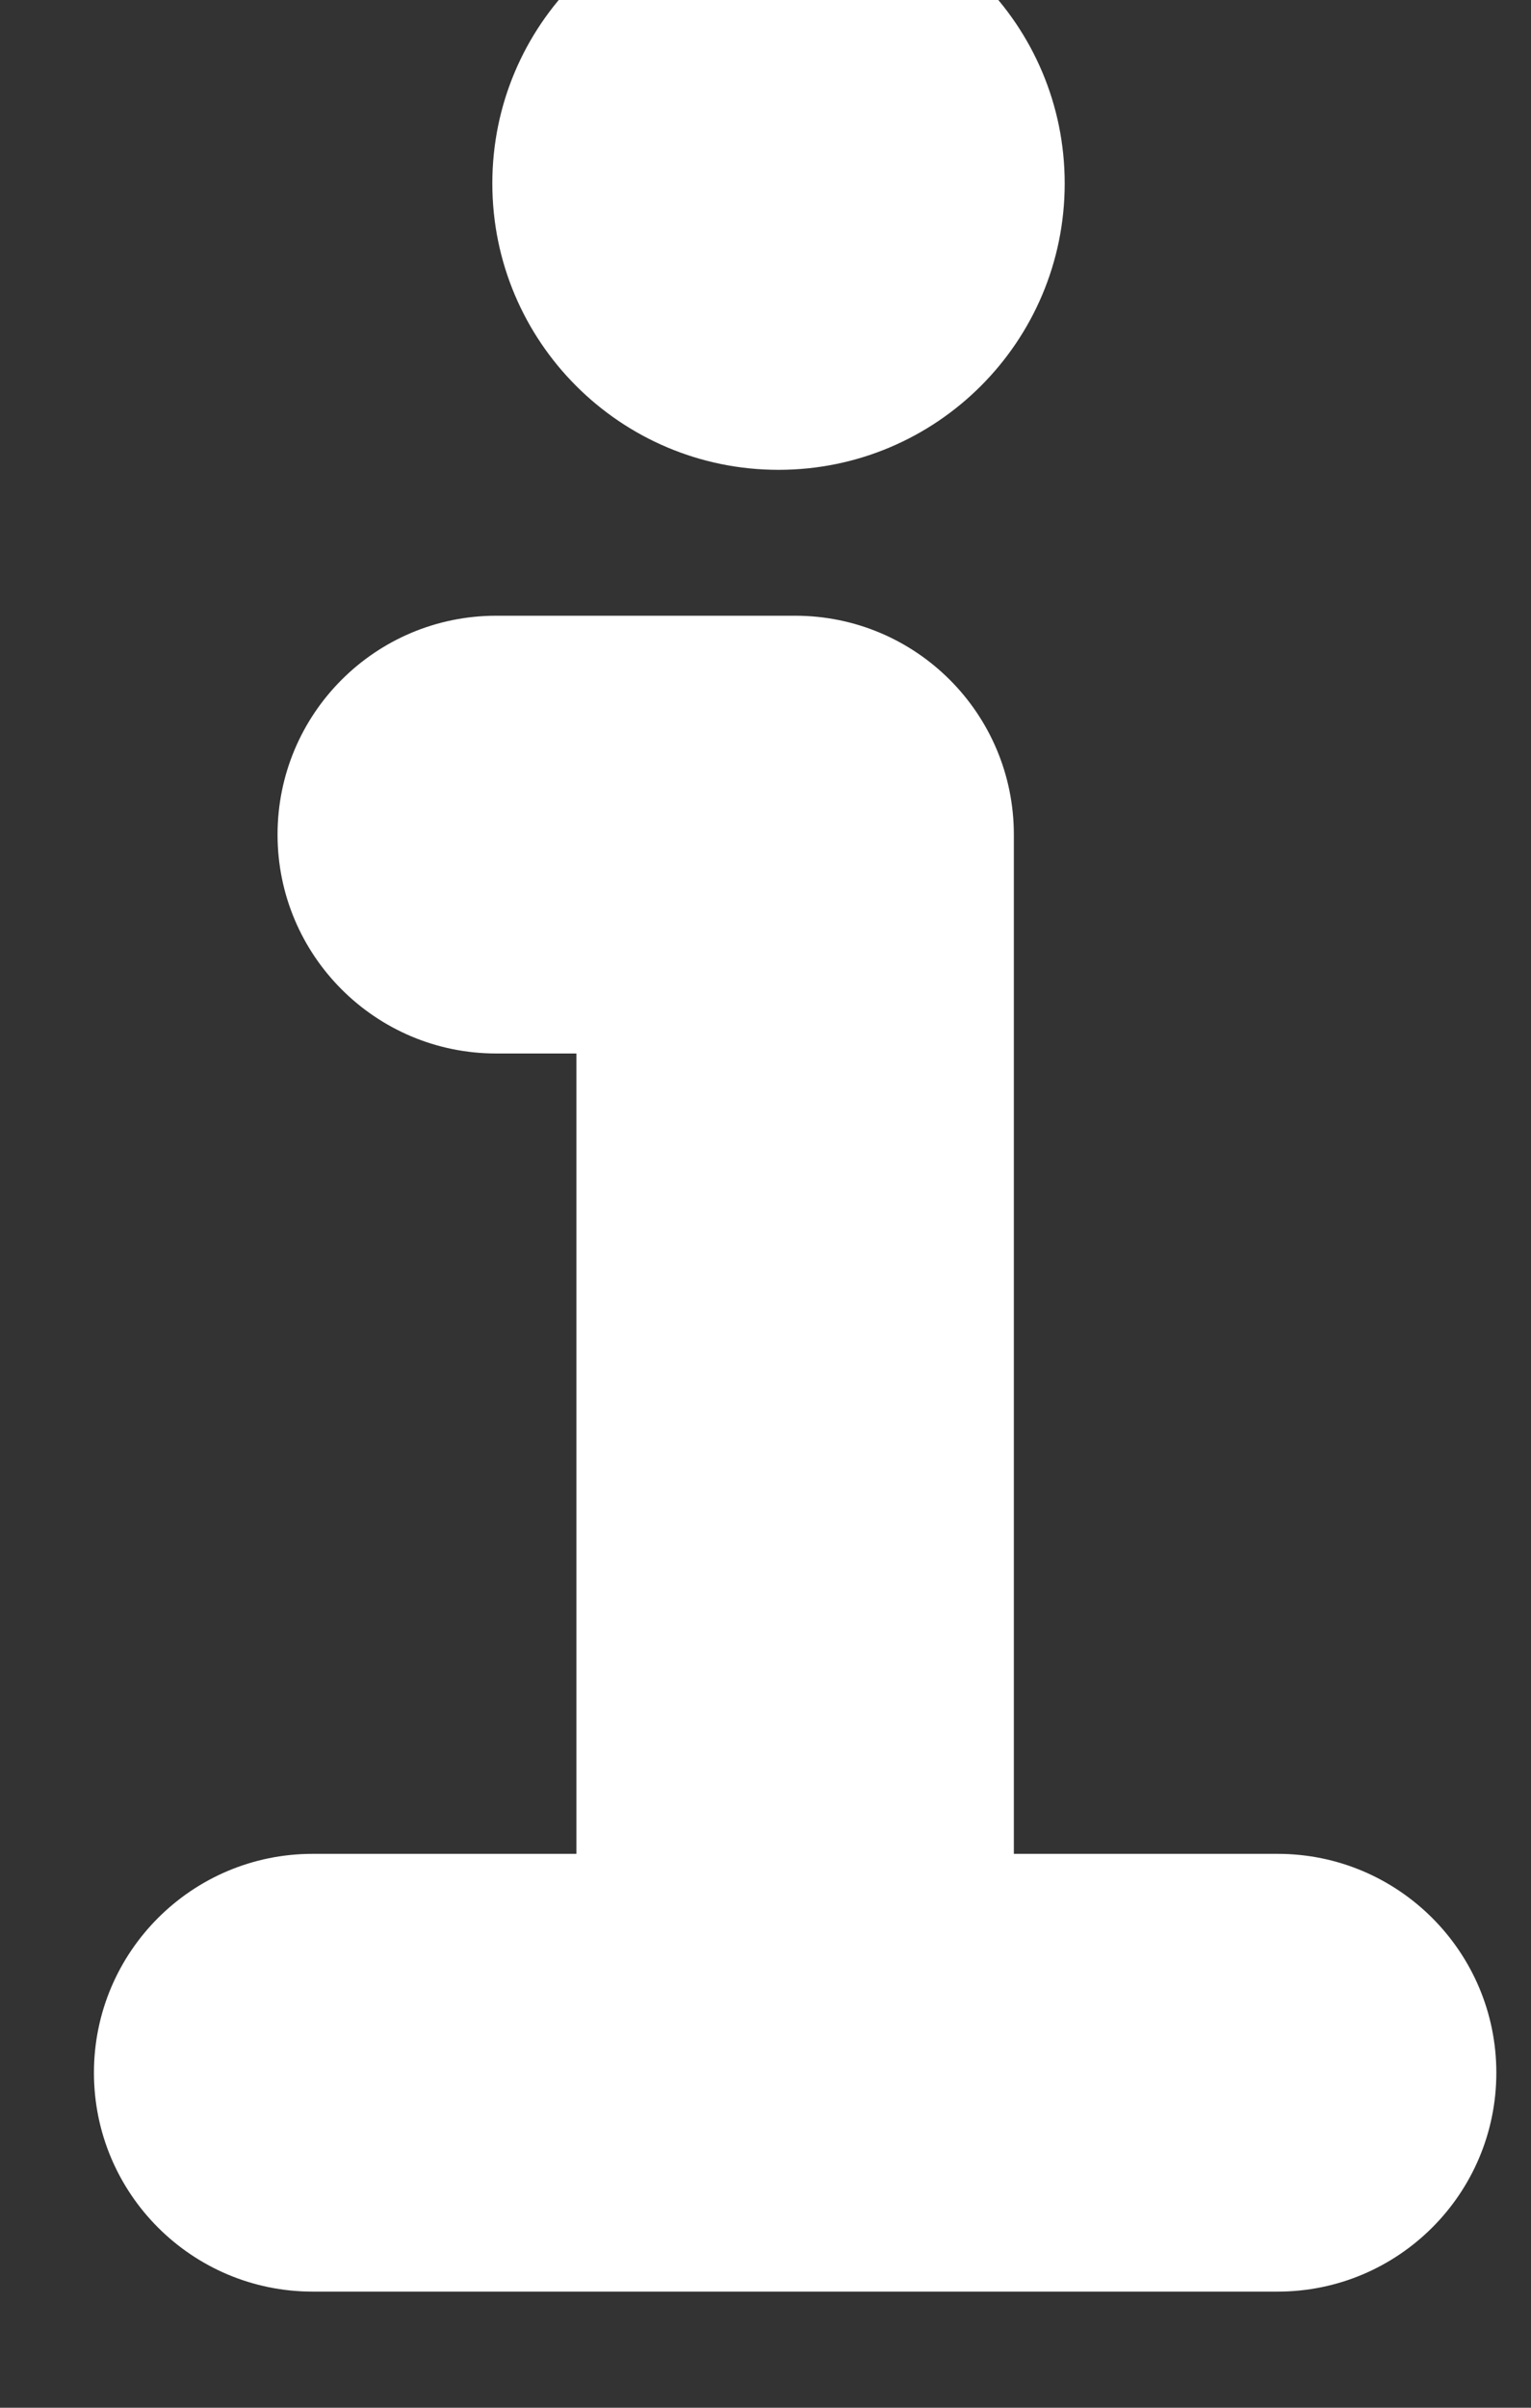 <svg width="14" height="22" viewBox="0 0 14 22" fill="none" xmlns="http://www.w3.org/2000/svg" xmlns:xlink="http://www.w3.org/1999/xlink">
<rect x="0" y="0" width="14" height="22" fill="#333333" stroke="none"/>
<path d="M2.538,7.626C2.538,6.521 3.433,5.626 4.538,5.626L7.271,5.626C8.376,5.626 9.271,6.521 9.271,7.626L9.271,16.939L11.683,16.939C12.787,16.939 13.683,17.835 13.683,18.939C13.683,20.044 12.787,20.939 11.683,20.939L2.859,20.939C1.755,20.939 0.859,20.044 0.859,18.939C0.859,17.835 1.755,16.939 2.859,16.939L5.271,16.939L5.271,9.626L4.538,9.626C3.433,9.626 2.538,8.73 2.538,7.626Z" clip-rule="evenodd" fill-rule="evenodd" fill="#FFFFFF"/>
<path d="M9.736,1.676C9.736,3.121 8.565,4.293 7.119,4.293C5.674,4.293 4.502,3.121 4.502,1.676C4.502,0.231 5.674,-0.941 7.119,-0.941C8.565,-0.941 9.736,0.231 9.736,1.676Z" fill="#FFFFFF"/>
</svg>
